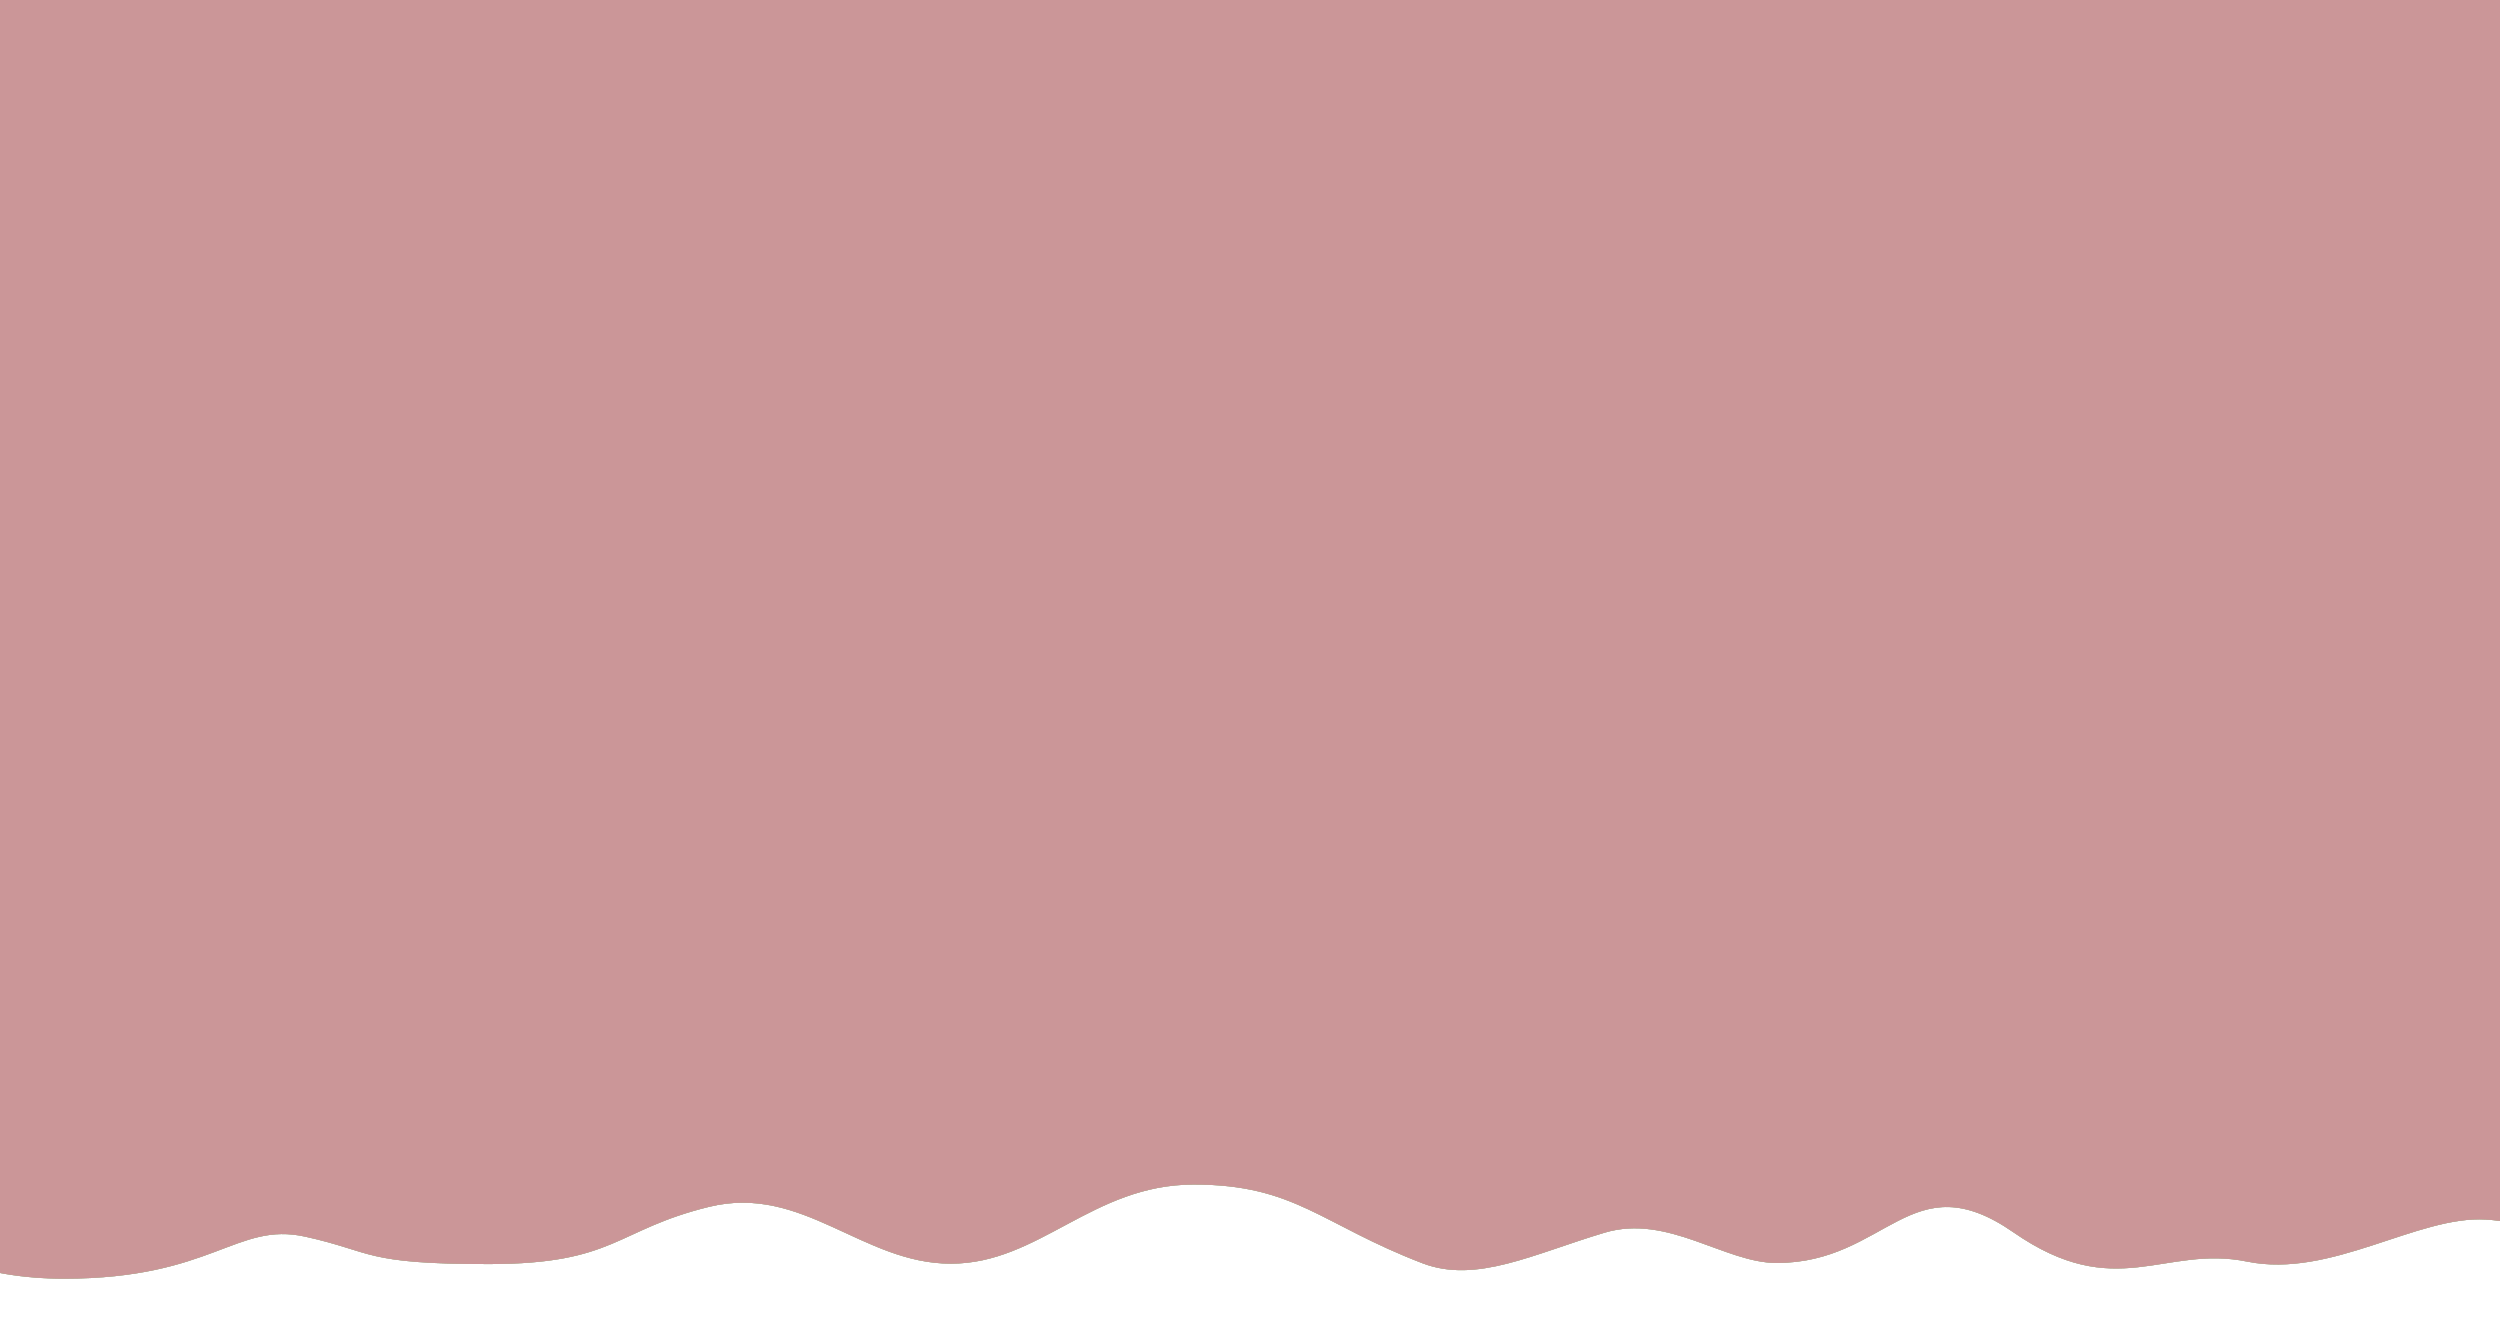 <svg width="1315" height="700" viewBox="0 0 1315 700" fill="none" xmlns="http://www.w3.org/2000/svg">
<g clip-path="url(#clip0_97_2)">
<path d="M33.907 672.591C-314.752 672.889 33.178 -180.692 33.178 -180.692L1409.53 -181.869C1409.53 -181.869 1755.6 717.251 1410.26 671.415C1361.59 664.955 1343.77 643.713 1307.66 641.493C1271.55 639.273 1226.05 672.573 1182.08 663.607C1138.12 654.642 1113.02 685.674 1059.09 648.207C1005.15 610.741 992.638 664.27 934.549 664.319C907.203 664.343 877.351 638.418 843.999 648.391C806.503 659.604 776.504 675.307 748.244 664.478C694.847 644.017 681.222 623.022 627.843 623.067C574.463 623.113 546.763 664.651 500.186 664.69C453.61 664.73 422.175 622.743 372.992 634.789C323.809 646.835 323.825 664.841 257.362 664.898C190.899 664.955 196.651 658.448 160.534 650.476C124.418 642.504 111.883 672.525 33.907 672.591Z" fill="#768D68"/>
<path d="M33.907 672.591C-314.752 672.889 33.178 -180.692 33.178 -180.692L1409.53 -181.869C1409.53 -181.869 1755.6 717.251 1410.26 671.415C1361.59 664.955 1343.77 643.713 1307.66 641.493C1271.55 639.273 1226.05 672.573 1182.08 663.607C1138.12 654.642 1113.02 685.674 1059.09 648.207C1005.15 610.741 992.638 664.27 934.549 664.319C907.203 664.343 877.351 638.418 843.999 648.391C806.503 659.604 776.504 675.307 748.244 664.478C694.847 644.017 681.222 623.022 627.843 623.067C574.463 623.113 546.763 664.651 500.186 664.69C453.61 664.73 422.175 622.743 372.992 634.789C323.809 646.835 323.825 664.841 257.362 664.898C190.899 664.955 196.651 658.448 160.534 650.476C124.418 642.504 111.883 672.525 33.907 672.591Z" fill="#B6C9A1"/>
<path d="M33.907 672.591C-314.752 672.889 33.178 -180.692 33.178 -180.692L1409.53 -181.869C1409.53 -181.869 1755.6 717.251 1410.26 671.415C1361.59 664.955 1343.77 643.713 1307.66 641.493C1271.55 639.273 1226.05 672.573 1182.08 663.607C1138.12 654.642 1113.02 685.674 1059.09 648.207C1005.15 610.741 992.638 664.27 934.549 664.319C907.203 664.343 877.351 638.418 843.999 648.391C806.503 659.604 776.504 675.307 748.244 664.478C694.847 644.017 681.222 623.022 627.843 623.067C574.463 623.113 546.763 664.651 500.186 664.69C453.61 664.73 422.175 622.743 372.992 634.789C323.809 646.835 323.825 664.841 257.362 664.898C190.899 664.955 196.651 658.448 160.534 650.476C124.418 642.504 111.883 672.525 33.907 672.591Z" fill="#CB9698"/>
</g>
<defs>
<clipPath id="clip0_97_2">
<rect width="1315" height="700" fill="white"/>
</clipPath>
</defs>
</svg>
